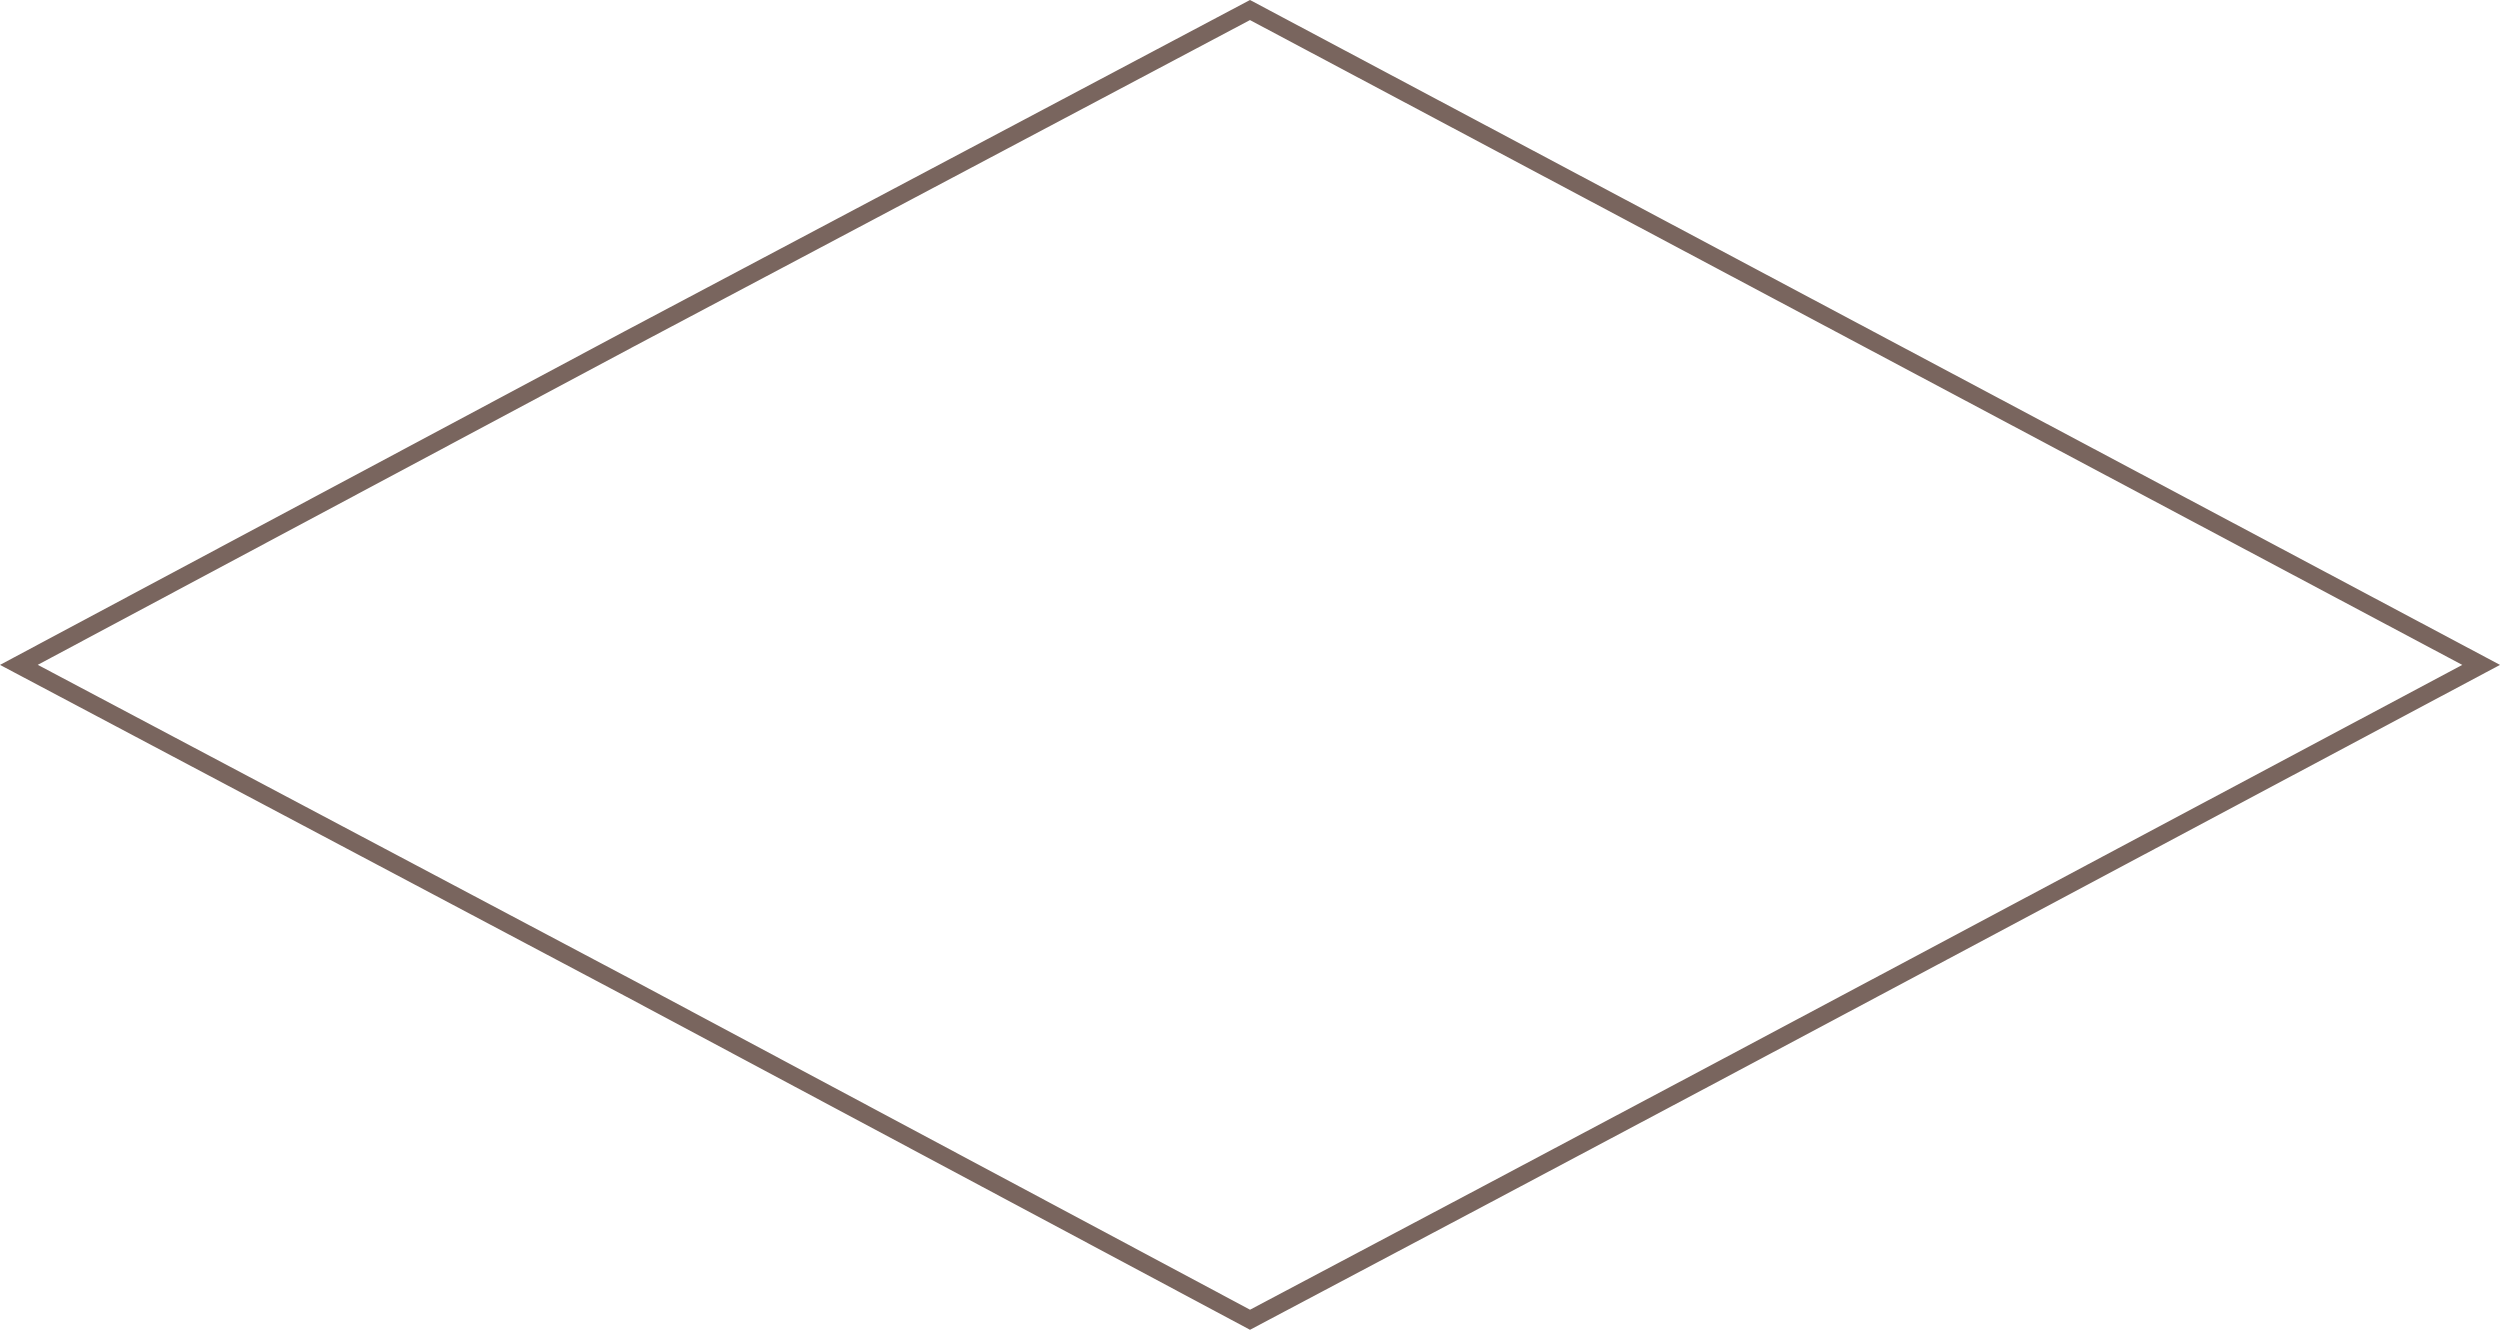 <svg width="141" height="75" viewBox="0 0 141 75" fill="none" xmlns="http://www.w3.org/2000/svg">
<path d="M35.486 55.733L35.484 55.732L1.065 37.498L35.484 19.116L35.486 19.115L70.499 0.566L139.936 37.5C132.679 41.364 126.051 44.898 119.671 48.299C103.696 56.817 89.285 64.5 70.501 74.434L35.486 55.733Z" stroke="#79655E"/>
</svg>
